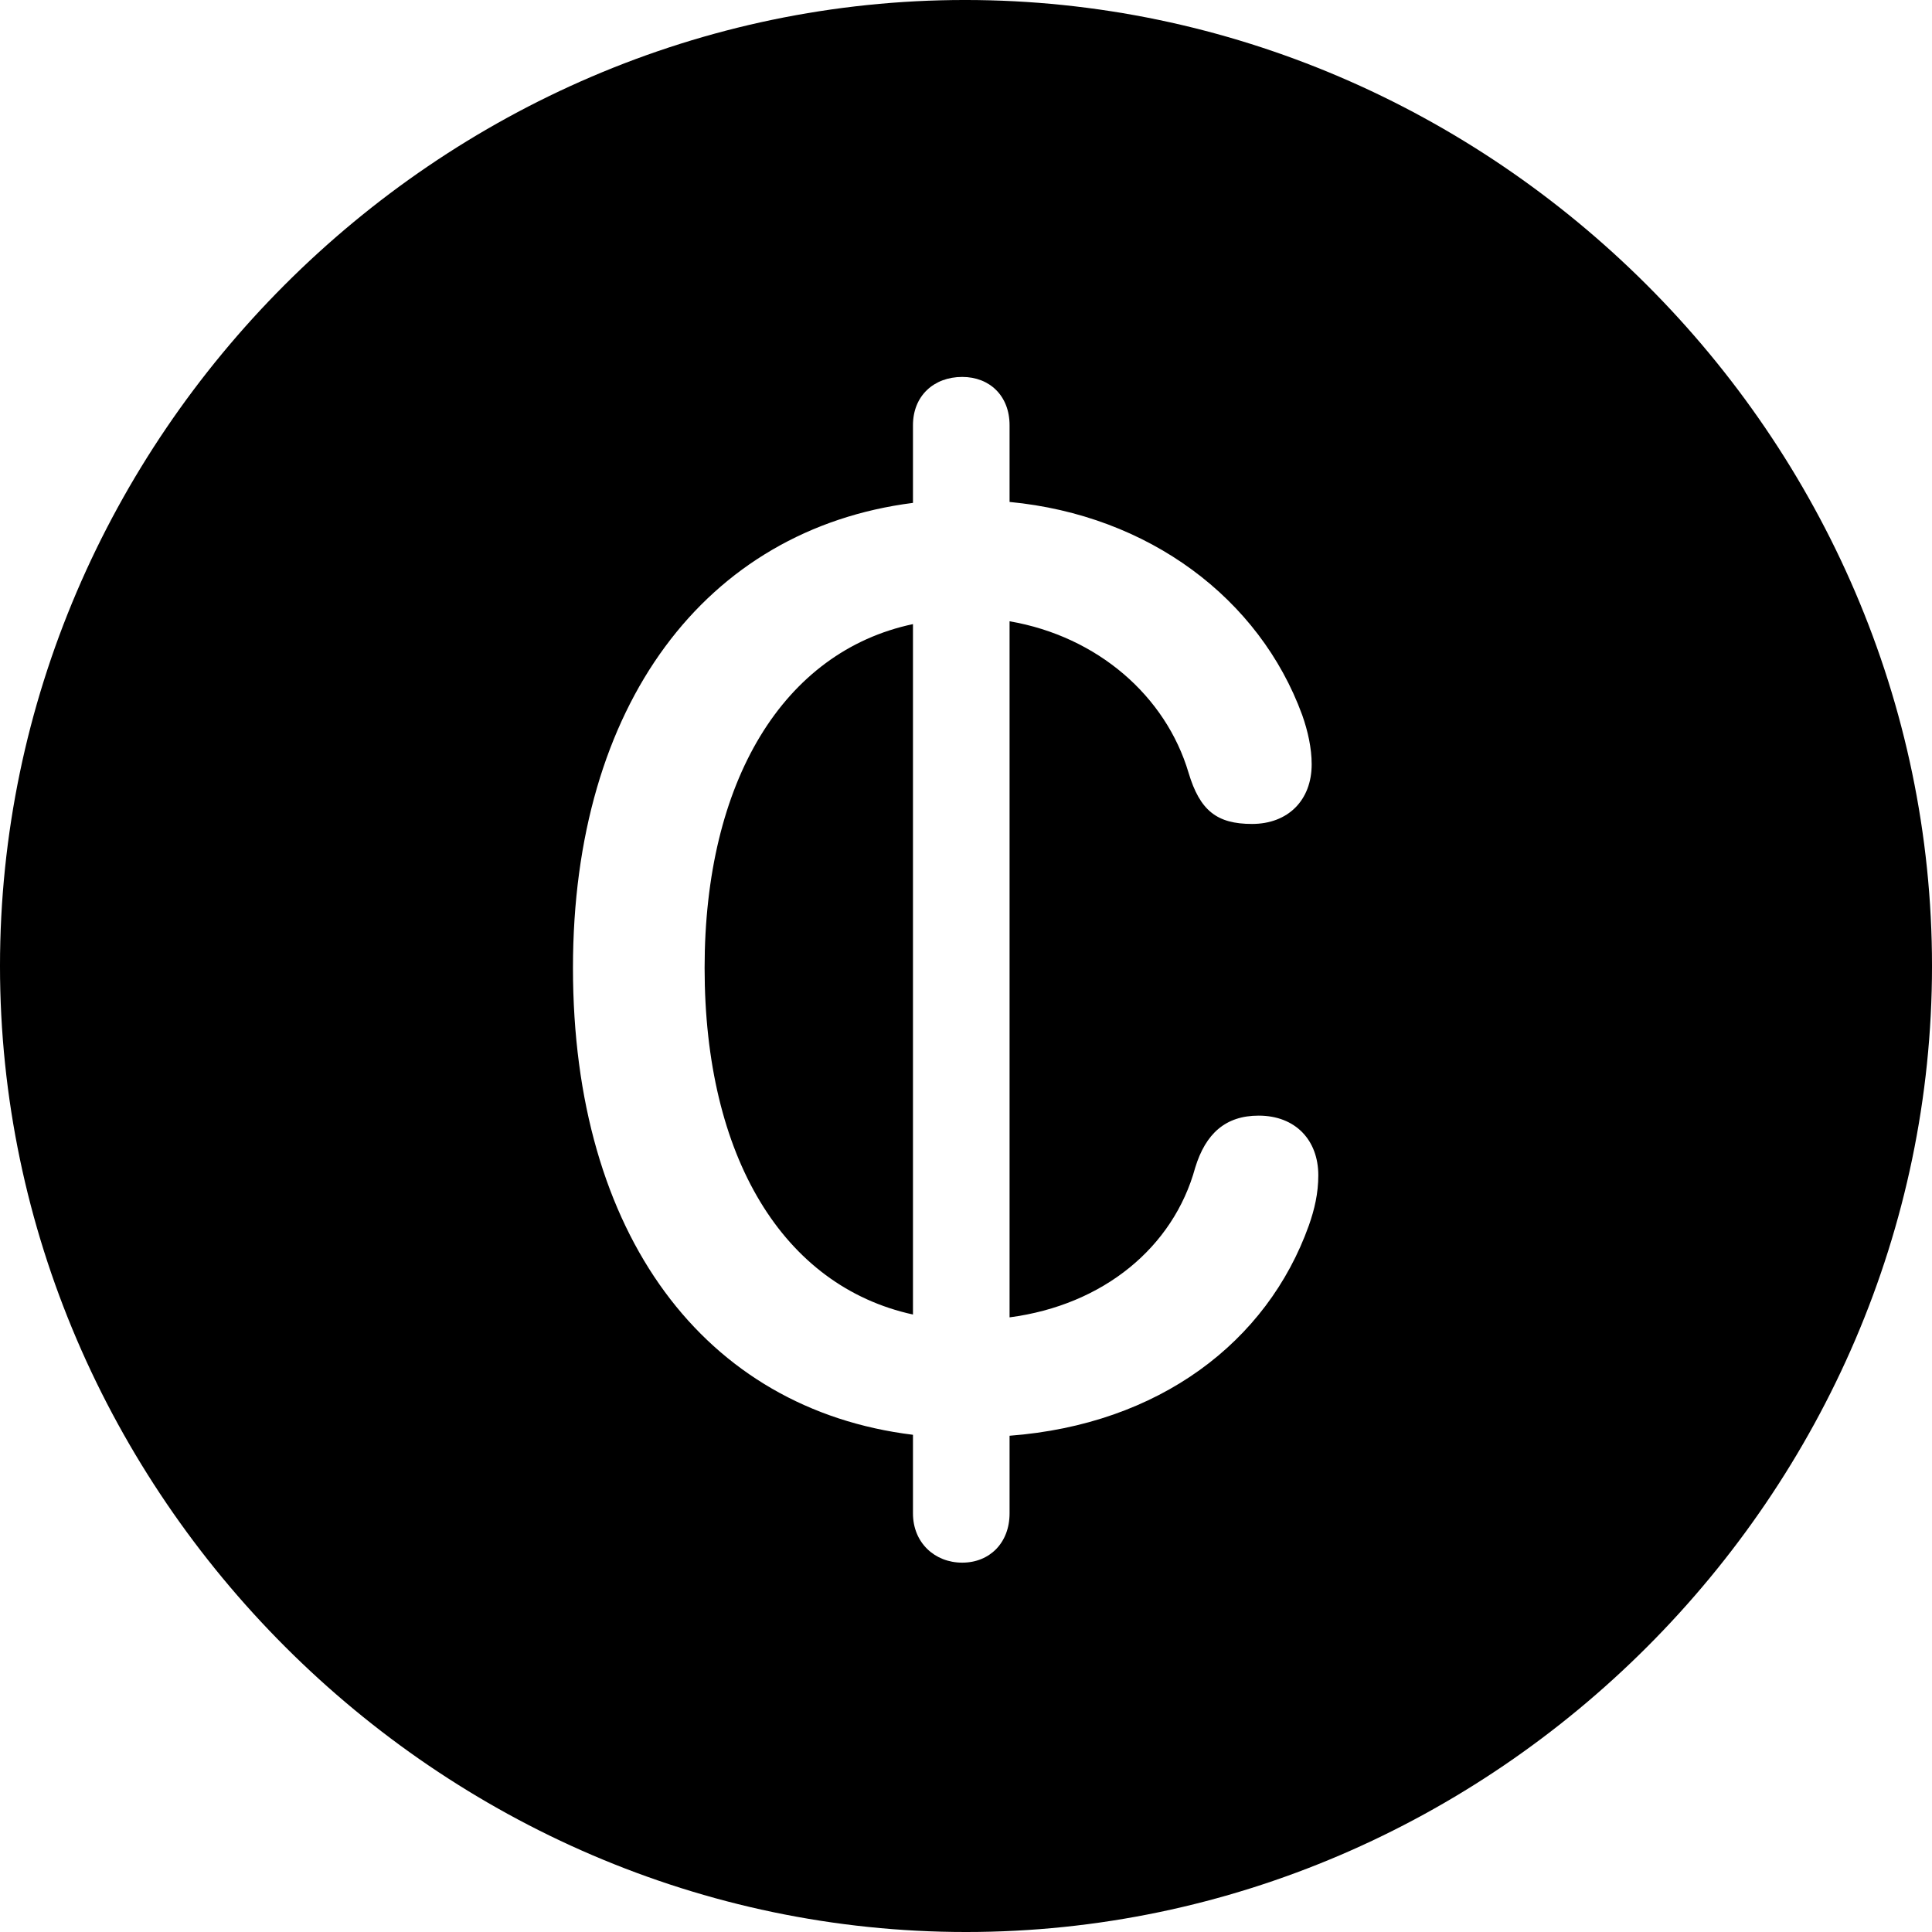 <?xml version="1.0" encoding="UTF-8" standalone="no"?>
<svg xmlns="http://www.w3.org/2000/svg"
     width="996.094" height="996.094"
     viewBox="0 0 996.094 996.094"
     fill="currentColor">
  <path d="M498.048 996.096C770.508 996.096 996.098 770.016 996.098 498.046C996.098 225.586 770.018 -0.004 497.558 -0.004C225.588 -0.004 -0.002 225.586 -0.002 498.046C-0.002 770.016 226.078 996.096 498.048 996.096ZM295.408 499.026C295.408 363.286 363.768 272.946 470.708 259.276V219.236C470.708 204.106 481.448 194.336 496.098 194.336C510.258 194.336 520.508 204.106 520.508 219.236V258.786C592.288 265.626 649.418 308.596 671.388 368.656C674.318 376.956 676.268 385.746 676.268 394.046C676.268 412.596 664.058 424.806 645.508 424.806C627.438 424.806 618.648 417.966 612.798 398.436C601.078 358.886 565.918 328.126 520.508 320.316V679.196C568.848 672.856 604.978 643.066 616.208 602.046C621.578 584.476 631.838 575.196 648.928 575.196C667.968 575.196 679.688 587.886 679.688 605.956C679.688 615.236 677.738 623.536 674.808 631.836C653.318 691.896 597.658 734.376 520.508 740.236V780.276C520.508 795.406 510.258 805.666 496.098 805.666C481.938 805.666 470.708 795.406 470.708 780.276V739.746C363.278 726.566 295.408 636.716 295.408 499.026ZM363.278 499.026C363.278 596.676 403.808 663.086 470.708 677.736V321.776C403.808 335.936 363.278 402.836 363.278 499.026Z"/>
</svg>